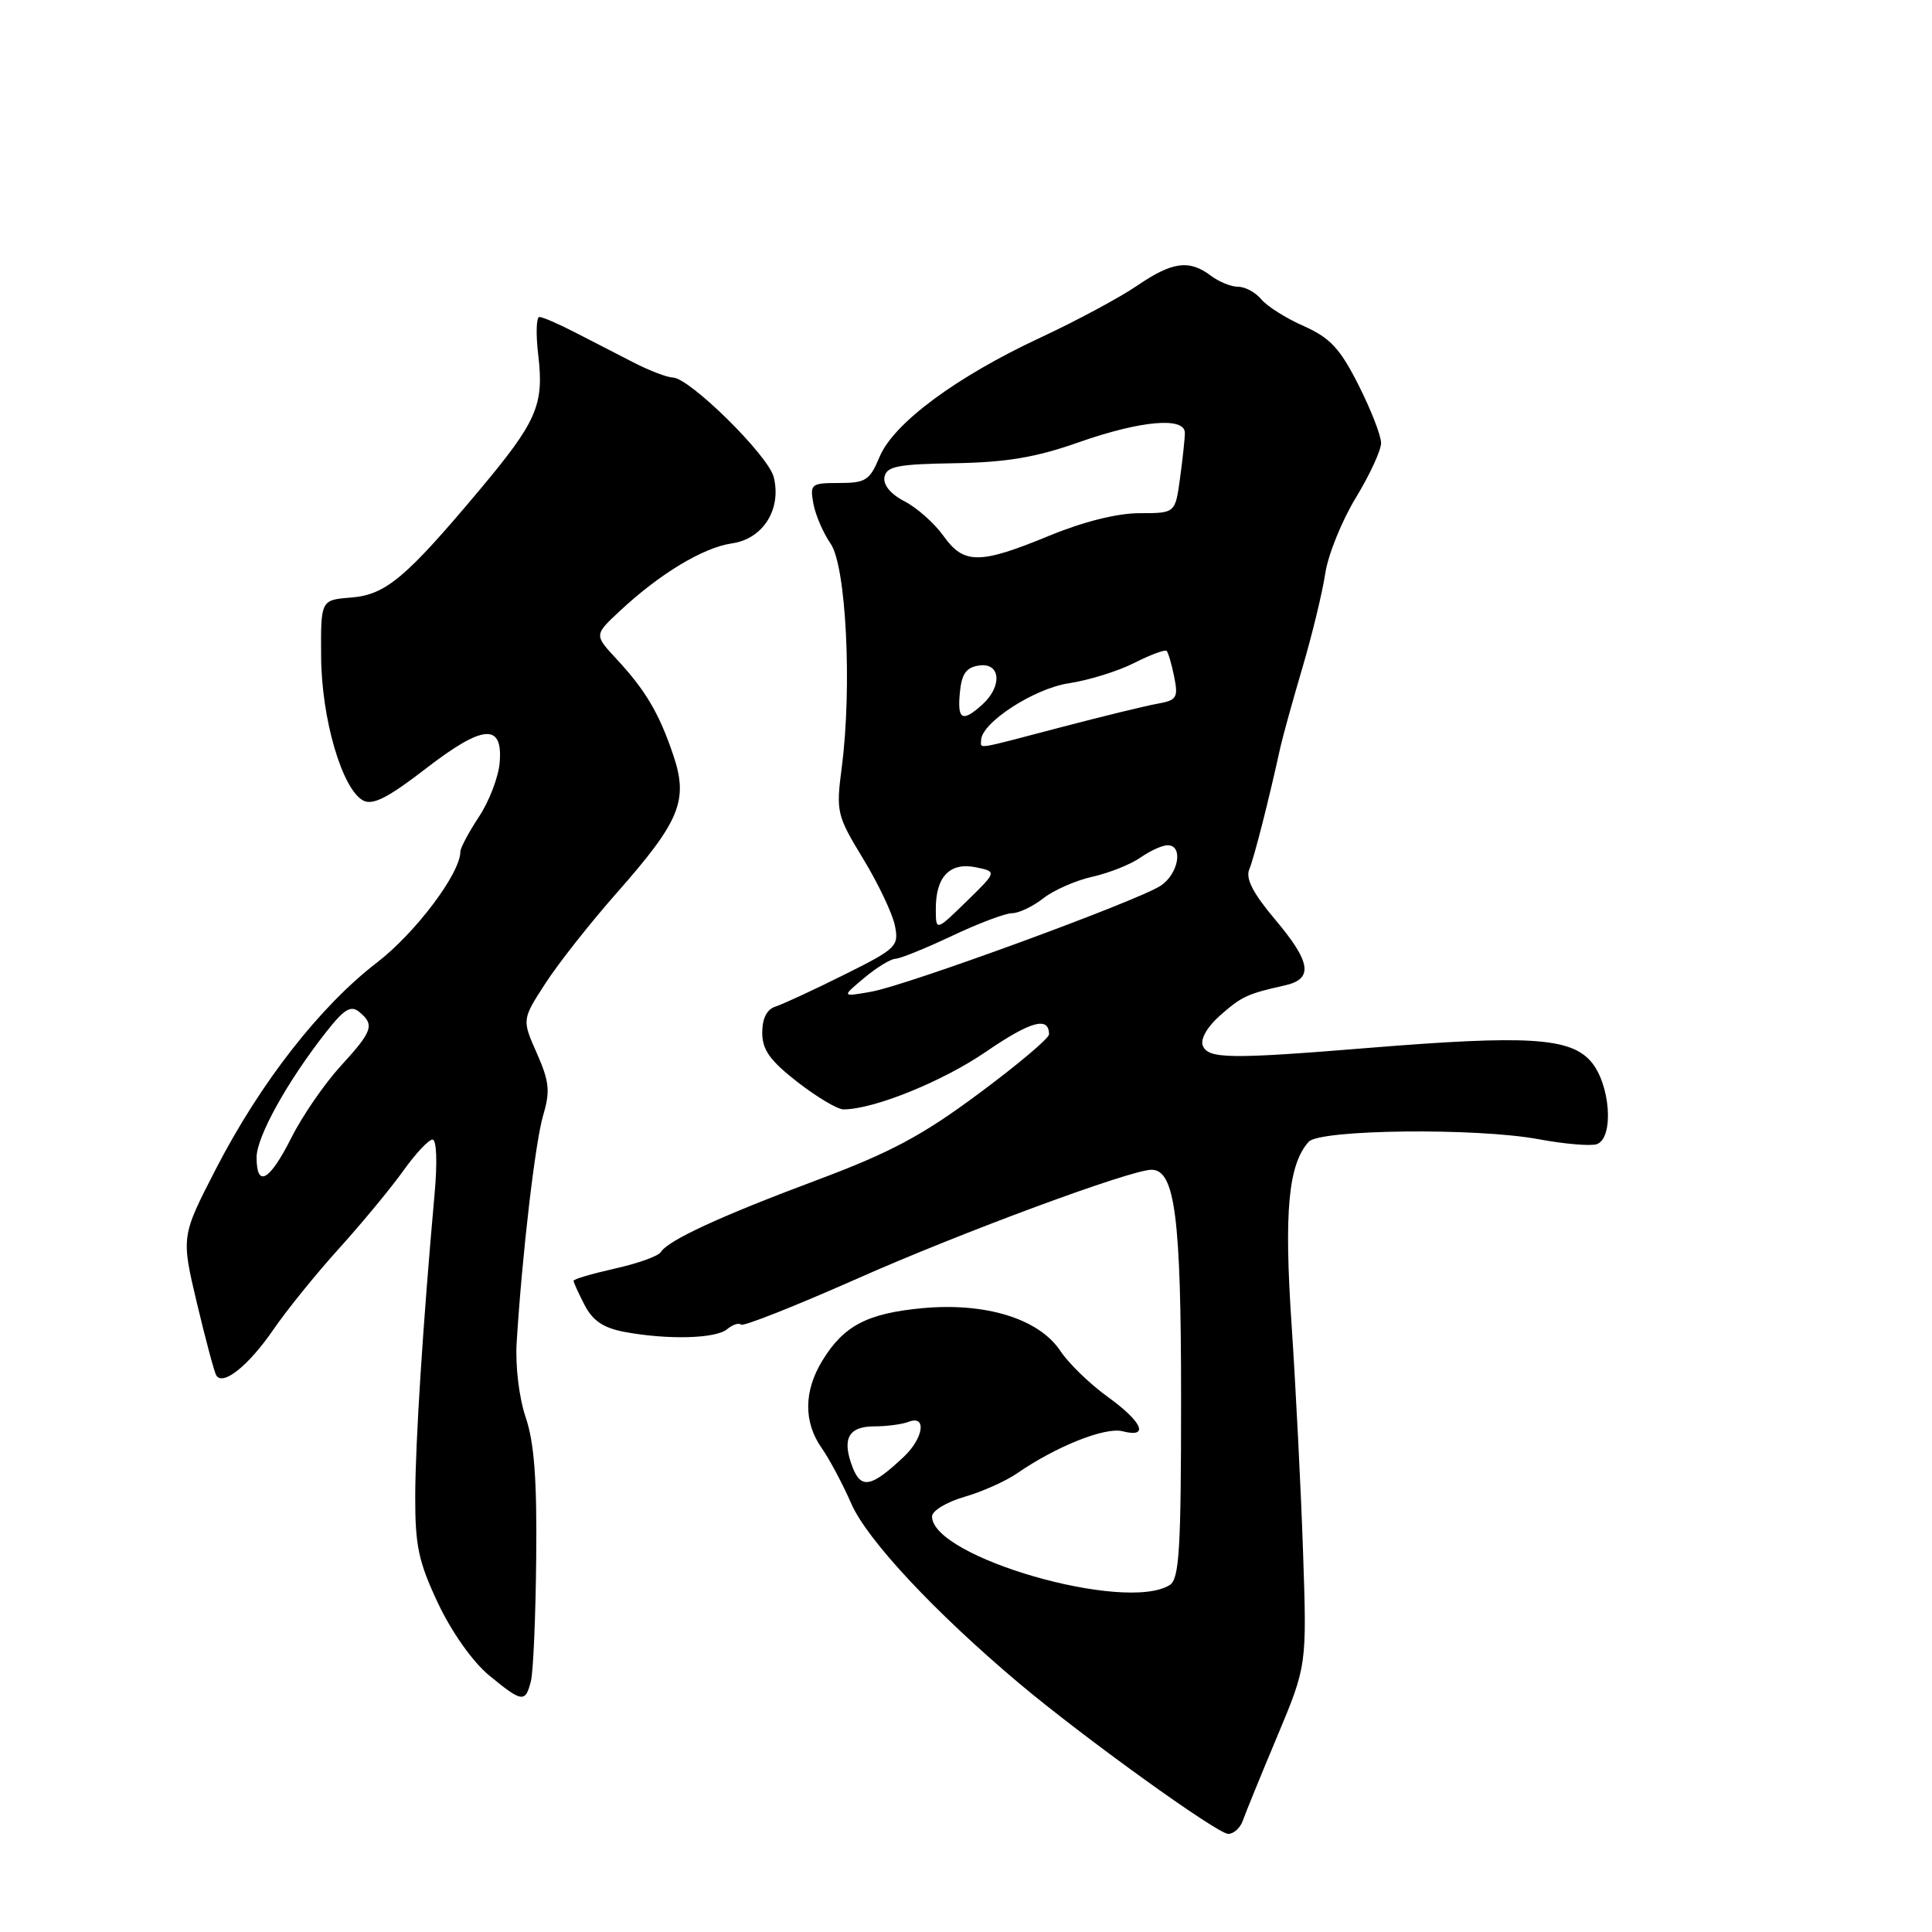 <?xml version="1.0" encoding="UTF-8" standalone="no"?>
<!DOCTYPE svg PUBLIC "-//W3C//DTD SVG 1.1//EN" "http://www.w3.org/Graphics/SVG/1.1/DTD/svg11.dtd" >
<svg xmlns="http://www.w3.org/2000/svg" xmlns:xlink="http://www.w3.org/1999/xlink" version="1.1" viewBox="0 0 256 256">
 <g >
 <path fill="currentColor"
d=" M 164.68 241.25 C 165.01 240.29 167.06 235.27 169.23 230.10 C 173.17 220.69 173.17 220.69 172.66 205.60 C 172.38 197.29 171.69 183.75 171.14 175.50 C 170.13 160.50 170.71 154.30 173.41 151.29 C 174.89 149.65 195.62 149.42 203.86 150.95 C 207.36 151.60 210.85 151.89 211.61 151.60 C 213.92 150.71 213.36 143.51 210.75 140.59 C 207.98 137.49 202.32 137.15 181.50 138.84 C 162.88 140.36 160.06 140.32 159.37 138.53 C 159.04 137.67 159.99 136.03 161.66 134.56 C 164.53 132.03 165.28 131.68 170.25 130.57 C 174.07 129.72 173.74 127.50 168.91 121.78 C 166.04 118.38 165.03 116.41 165.53 115.21 C 166.17 113.69 168.14 105.95 169.66 99.00 C 169.97 97.62 171.27 92.90 172.57 88.50 C 173.87 84.10 175.23 78.47 175.60 76.00 C 175.97 73.53 177.79 69.02 179.64 65.98 C 181.49 62.94 183.00 59.67 183.00 58.70 C 183.00 57.73 181.66 54.28 180.01 51.02 C 177.56 46.17 176.26 44.77 172.76 43.21 C 170.42 42.18 167.88 40.58 167.13 39.66 C 166.37 38.75 165.00 38.00 164.07 38.00 C 163.14 38.00 161.51 37.34 160.44 36.53 C 157.58 34.37 155.34 34.67 150.68 37.85 C 148.38 39.42 142.62 42.52 137.87 44.73 C 126.67 49.95 118.41 56.08 116.55 60.53 C 115.25 63.65 114.71 64.00 111.19 64.00 C 107.47 64.00 107.30 64.13 107.78 66.75 C 108.06 68.26 109.09 70.64 110.06 72.04 C 112.12 74.98 112.92 91.06 111.54 101.65 C 110.77 107.60 110.86 108.01 114.37 113.79 C 116.37 117.08 118.26 121.06 118.58 122.65 C 119.13 125.39 118.80 125.70 111.83 129.17 C 107.80 131.18 103.71 133.07 102.75 133.38 C 101.61 133.74 101.00 134.95 101.00 136.83 C 101.00 139.10 102.02 140.53 105.66 143.37 C 108.23 145.36 110.97 147.00 111.76 147.00 C 115.76 147.00 124.86 143.32 130.62 139.38 C 136.58 135.30 139.00 134.63 139.00 137.06 C 139.00 137.58 134.80 141.12 129.67 144.92 C 122.16 150.50 117.99 152.72 108.21 156.38 C 95.41 161.17 88.52 164.35 87.55 165.92 C 87.23 166.44 84.50 167.42 81.48 168.09 C 78.47 168.77 76.00 169.49 76.00 169.71 C 76.00 169.92 76.66 171.38 77.47 172.94 C 78.54 175.00 79.96 175.96 82.72 176.48 C 88.45 177.55 94.83 177.39 96.34 176.13 C 97.08 175.52 97.91 175.24 98.19 175.52 C 98.47 175.80 105.40 173.05 113.60 169.42 C 127.37 163.31 149.83 155.00 152.58 155.00 C 155.69 155.00 156.50 161.28 156.50 185.29 C 156.50 205.34 156.26 209.22 155.00 210.02 C 149.13 213.73 123.50 206.34 123.50 200.94 C 123.50 200.19 125.42 199.03 127.76 198.35 C 130.10 197.68 133.25 196.27 134.76 195.23 C 139.92 191.66 146.46 189.05 148.75 189.65 C 152.34 190.58 151.38 188.40 146.75 185.07 C 144.41 183.38 141.60 180.66 140.50 179.00 C 137.66 174.74 130.62 172.56 122.21 173.34 C 114.90 174.03 111.79 175.66 108.96 180.30 C 106.50 184.33 106.47 188.43 108.86 191.85 C 109.89 193.31 111.67 196.65 112.82 199.28 C 114.91 204.05 123.85 213.62 134.98 223.00 C 143.47 230.15 161.30 243.00 162.75 243.00 C 163.47 243.00 164.34 242.21 164.68 241.25 Z  M 70.35 222.75 C 70.66 221.51 70.98 214.16 71.05 206.42 C 71.16 196.08 70.79 191.14 69.66 187.82 C 68.78 185.21 68.27 181.02 68.46 177.90 C 69.19 166.17 70.92 151.31 71.98 147.75 C 72.92 144.59 72.79 143.31 71.13 139.55 C 69.16 135.10 69.16 135.10 72.27 130.30 C 73.98 127.66 78.22 122.28 81.70 118.34 C 90.11 108.81 91.24 106.07 89.22 100.08 C 87.34 94.51 85.56 91.49 81.69 87.32 C 78.73 84.13 78.73 84.13 82.12 80.97 C 87.42 76.02 93.18 72.55 96.99 72.00 C 101.11 71.41 103.59 67.47 102.52 63.21 C 101.80 60.34 91.35 50.04 89.14 50.02 C 88.39 50.01 86.02 49.10 83.89 48.00 C 81.75 46.90 78.25 45.10 76.11 44.00 C 73.98 42.90 71.89 42.00 71.47 42.00 C 71.06 42.00 70.99 44.27 71.32 47.04 C 72.10 53.66 71.17 55.81 63.57 64.89 C 53.74 76.61 51.10 78.82 46.50 79.18 C 42.50 79.50 42.50 79.50 42.55 87.00 C 42.60 95.25 45.33 104.57 48.12 106.07 C 49.38 106.74 51.40 105.72 56.35 101.90 C 63.99 95.99 66.65 95.76 66.21 101.04 C 66.06 102.94 64.82 106.18 63.46 108.23 C 62.11 110.28 61.00 112.36 61.00 112.85 C 61.00 115.72 55.07 123.60 49.94 127.55 C 42.41 133.34 34.52 143.44 28.64 154.83 C 24.00 163.83 24.00 163.83 26.09 172.66 C 27.25 177.52 28.40 181.84 28.66 182.25 C 29.54 183.68 32.93 180.96 36.18 176.24 C 37.97 173.63 41.92 168.74 44.97 165.38 C 48.01 162.01 51.82 157.40 53.44 155.13 C 55.06 152.86 56.80 151.00 57.31 151.00 C 57.85 151.00 57.97 154.00 57.58 158.25 C 56.05 175.34 55.04 191.03 55.02 198.25 C 55.00 204.84 55.46 206.96 58.06 212.48 C 59.86 216.28 62.64 220.20 64.79 221.98 C 69.18 225.60 69.62 225.66 70.35 222.75 Z  M 112.95 194.37 C 111.53 190.62 112.42 189.00 115.89 189.00 C 117.51 189.00 119.55 188.73 120.42 188.39 C 122.82 187.47 122.38 190.56 119.75 193.04 C 115.45 197.09 114.09 197.36 112.95 194.37 Z  M 114.50 129.59 C 116.15 128.20 118.02 127.06 118.66 127.04 C 119.30 127.02 122.67 125.65 126.16 124.00 C 129.65 122.35 133.23 121.00 134.12 121.00 C 135.00 121.00 136.85 120.12 138.23 119.04 C 139.60 117.96 142.54 116.66 144.76 116.17 C 146.98 115.67 149.84 114.53 151.12 113.63 C 152.40 112.73 154.02 112.00 154.72 112.00 C 156.85 112.00 156.15 115.86 153.75 117.39 C 150.51 119.46 120.17 130.57 115.47 131.40 C 111.50 132.10 111.50 132.10 114.50 129.59 Z  M 124.00 120.39 C 124.00 116.15 125.87 114.22 129.31 114.92 C 132.11 115.50 132.11 115.50 128.06 119.45 C 124.00 123.41 124.00 123.41 124.00 120.39 Z  M 130.00 98.10 C 130.00 95.79 137.01 91.23 141.61 90.54 C 144.27 90.14 148.19 88.92 150.32 87.83 C 152.45 86.75 154.37 86.04 154.59 86.25 C 154.80 86.47 155.25 88.02 155.59 89.69 C 156.14 92.45 155.93 92.79 153.35 93.25 C 151.78 93.53 146.01 94.94 140.52 96.38 C 128.99 99.41 130.00 99.24 130.00 98.10 Z  M 127.19 91.75 C 127.43 89.26 128.03 88.43 129.75 88.18 C 132.59 87.78 132.84 90.93 130.17 93.35 C 127.51 95.76 126.83 95.40 127.19 91.75 Z  M 124.99 70.98 C 123.81 69.33 121.50 67.28 119.86 66.43 C 118.00 65.47 117.00 64.25 117.20 63.20 C 117.47 61.79 118.96 61.50 126.51 61.38 C 133.37 61.26 137.26 60.61 142.93 58.61 C 151.15 55.72 157.00 55.20 157.00 57.36 C 157.00 58.11 156.71 60.81 156.36 63.36 C 155.73 68.00 155.73 68.00 151.00 68.00 C 148.03 68.00 143.57 69.12 139.00 71.00 C 129.79 74.80 127.70 74.80 124.99 70.98 Z  M 34.00 153.36 C 34.00 150.62 38.09 143.26 43.24 136.72 C 45.61 133.70 46.50 133.17 47.61 134.09 C 49.67 135.80 49.38 136.63 45.13 141.27 C 43.00 143.60 40.06 147.86 38.61 150.75 C 35.72 156.49 34.00 157.47 34.00 153.36 Z "/>
</g>
</svg>